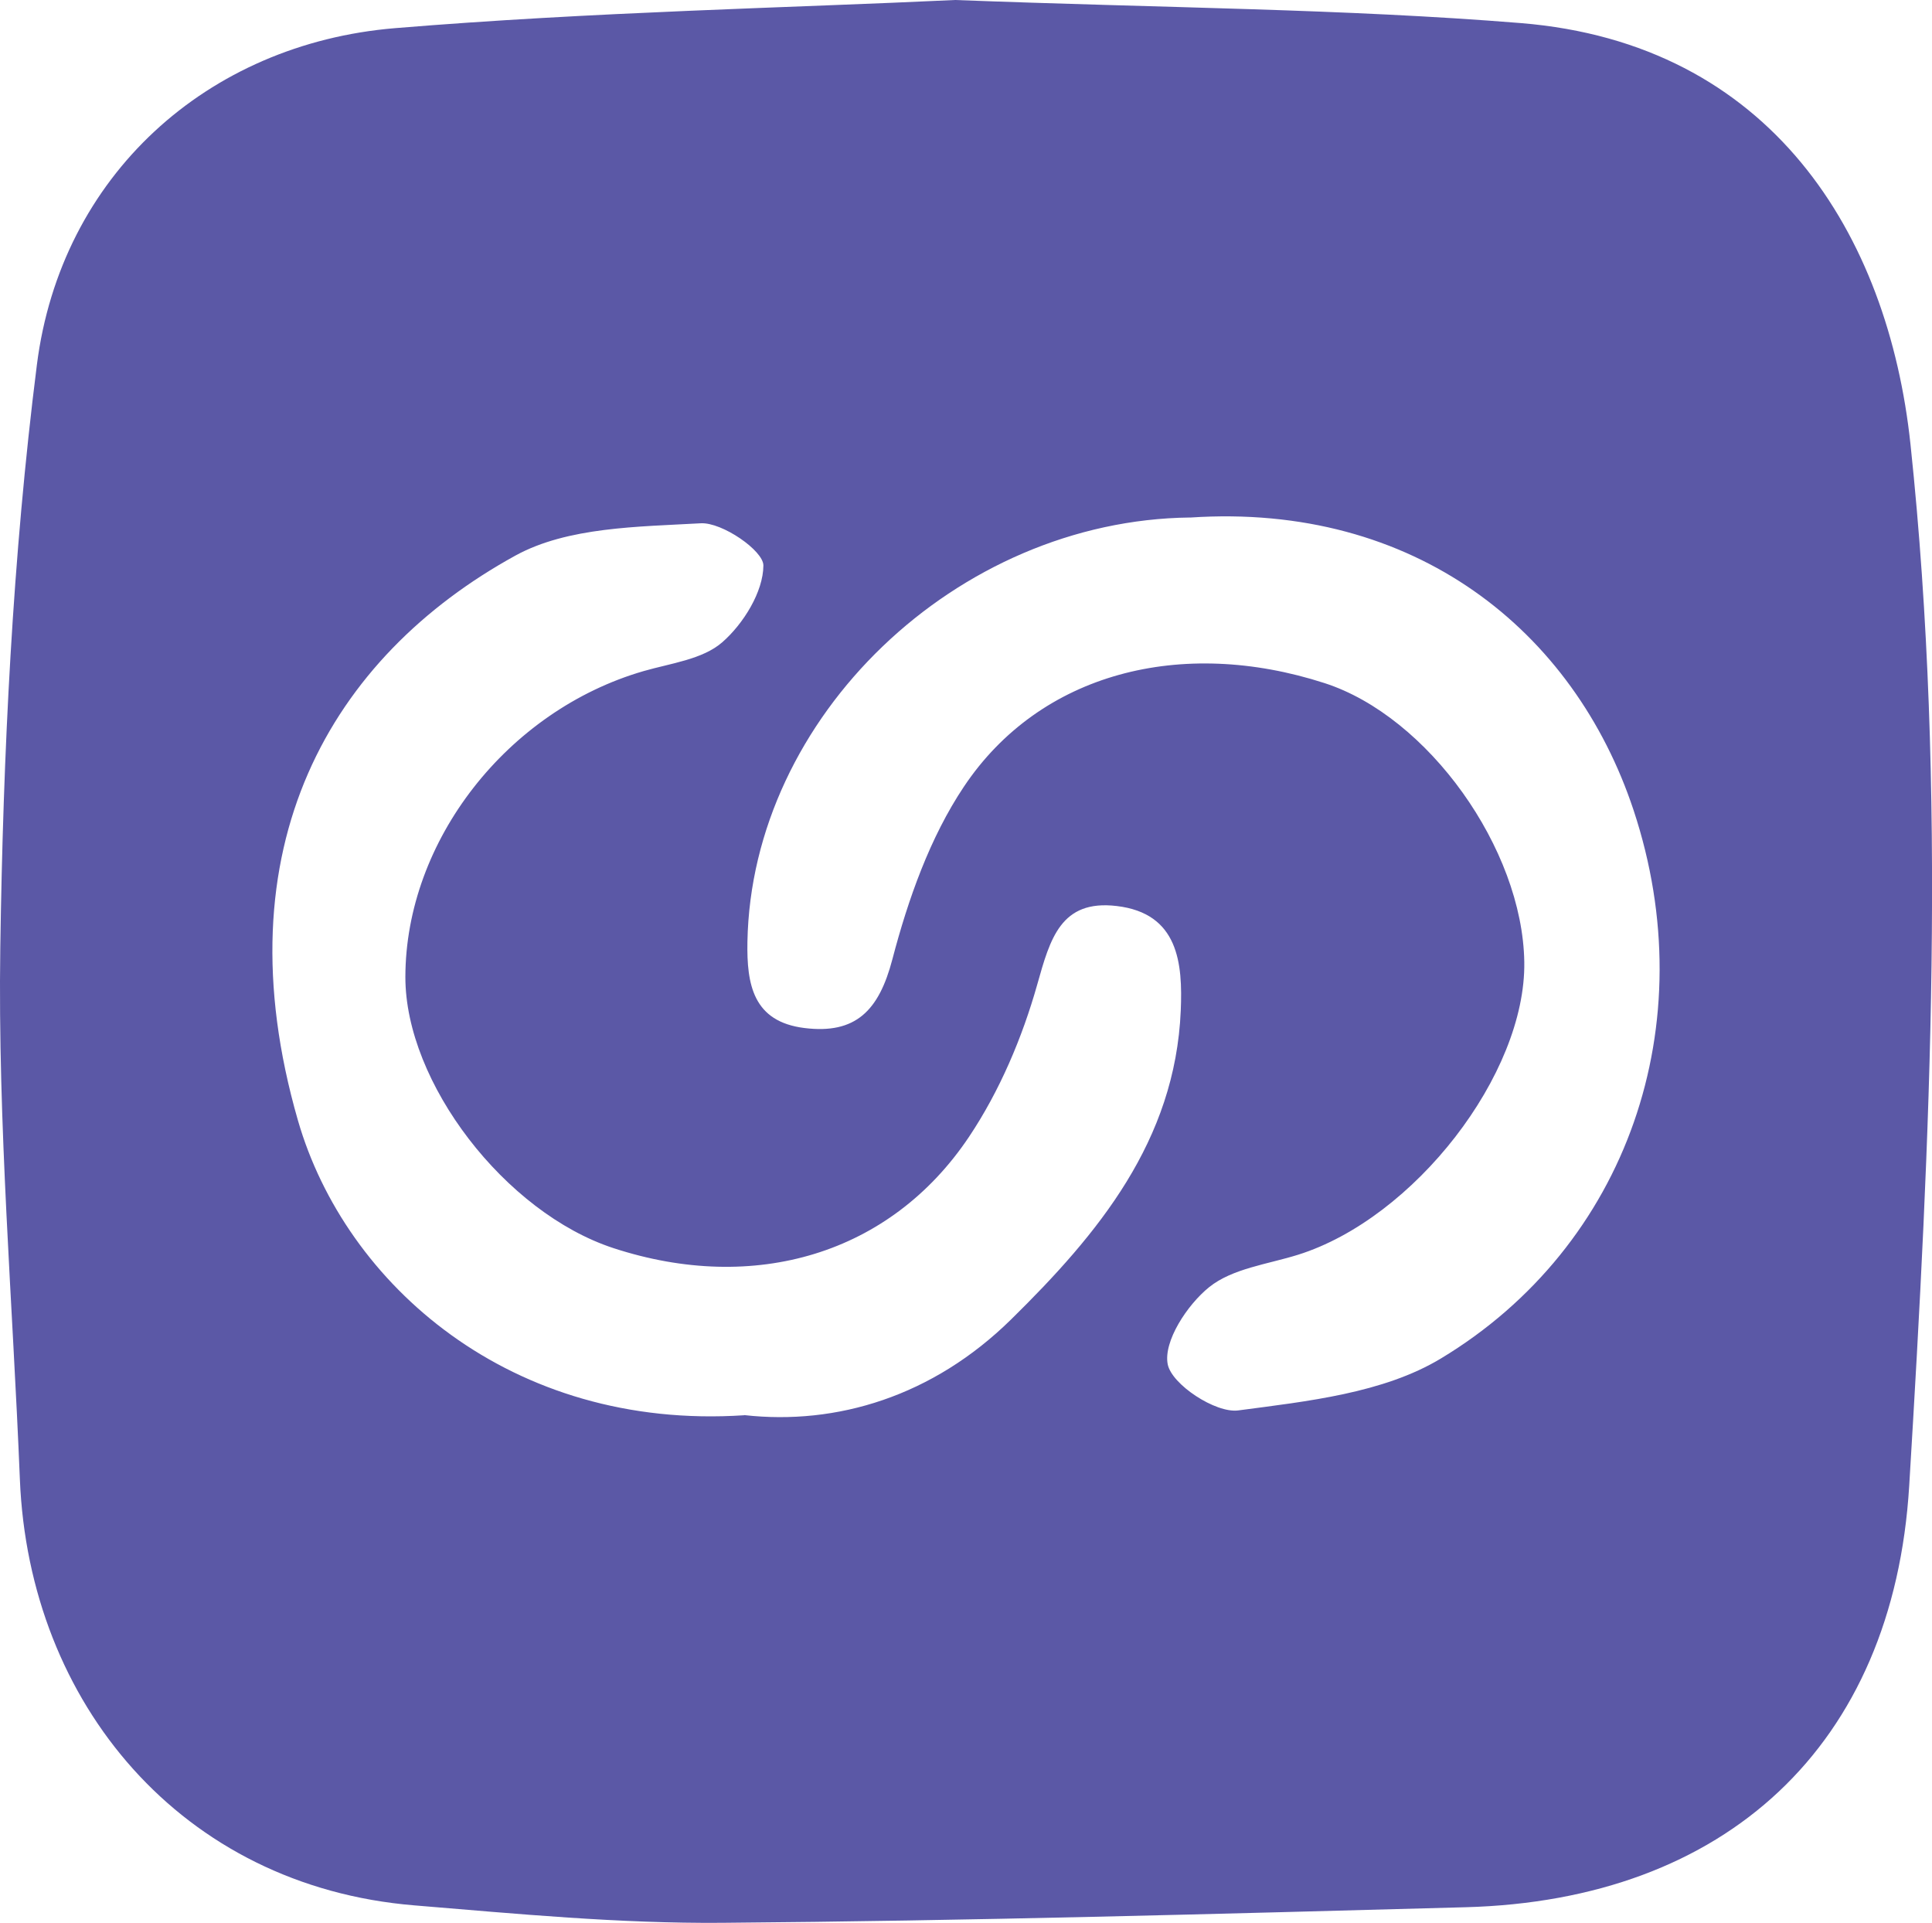 <?xml version="1.0" encoding="UTF-8"?>
<svg id="Layer_1" data-name="Layer 1" xmlns="http://www.w3.org/2000/svg" viewBox="0 0 404.3 402.33">
  <defs>
    <style>
      .cls-1 {
        fill: #5b58a6;
      }
    </style>
  </defs>
  <path class="cls-1" d="M199.85,0c44.34,1.69,81.48,1.84,118.39,4.83,52.4,4.25,76.91,44.24,81.56,88.15,7.7,72.62,4.13,145.33-.27,217.9-3.3,54.45-38.46,86.72-92.84,88.18-51.87,1.4-103.75,2.85-155.63,3.26-21.44,.17-42.94-1.88-64.36-3.65-48.69-4.02-80.64-42.27-82.54-89.14C2.66,272.46-.48,235.37,.06,198.34c.6-40.72,2.55-81.65,7.66-122.02C12.73,36.83,43.29,9.15,82.67,5.89,124.01,2.47,165.57,1.63,199.85,0Zm49.19,108.28c-48.87,.56-91.78,41.74-92.63,88.78-.16,8.92,1.18,16.71,11.94,18.04,10.74,1.33,15.58-3.66,18.39-14.37,3.29-12.55,7.85-25.49,14.99-36.16,15.91-23.77,45.45-31.35,75.48-21.63,21.63,7,41.41,34.63,41.77,58.35,.36,23.46-23.04,53.65-47.38,61.26-6.34,1.98-13.71,2.86-18.57,6.77-4.59,3.7-9.6,11.34-8.67,16.13,.83,4.23,10.02,10.28,14.75,9.66,14.45-1.91,30.37-3.6,42.41-10.86,39.08-23.55,55.16-70.01,40.33-114.73-12.46-37.58-45.75-64.38-92.81-61.23Zm-93.3,187.81c19.33,2.17,39.47-3.92,55.83-20,18.23-17.91,34.36-37.35,35.52-64.63,.42-9.88-.45-20.36-13.41-21.89-11.71-1.39-13.93,6.88-16.62,16.42-3.13,11.11-7.87,22.29-14.27,31.86-16.48,24.63-44.93,32.93-74.39,23.31-22.69-7.41-43.6-34.64-43.57-56.75,.04-28.48,21.32-55.72,49.84-63.99,5.67-1.64,12.36-2.44,16.48-6.04,4.44-3.88,8.57-10.57,8.6-16.06,.02-3.09-8.64-9.09-13.12-8.83-13.11,.74-27.83,.75-38.78,6.76-38.52,21.17-62,60.98-45.5,118.19,9.9,34.3,44.57,64.9,93.38,61.68Z"/>
</svg>
